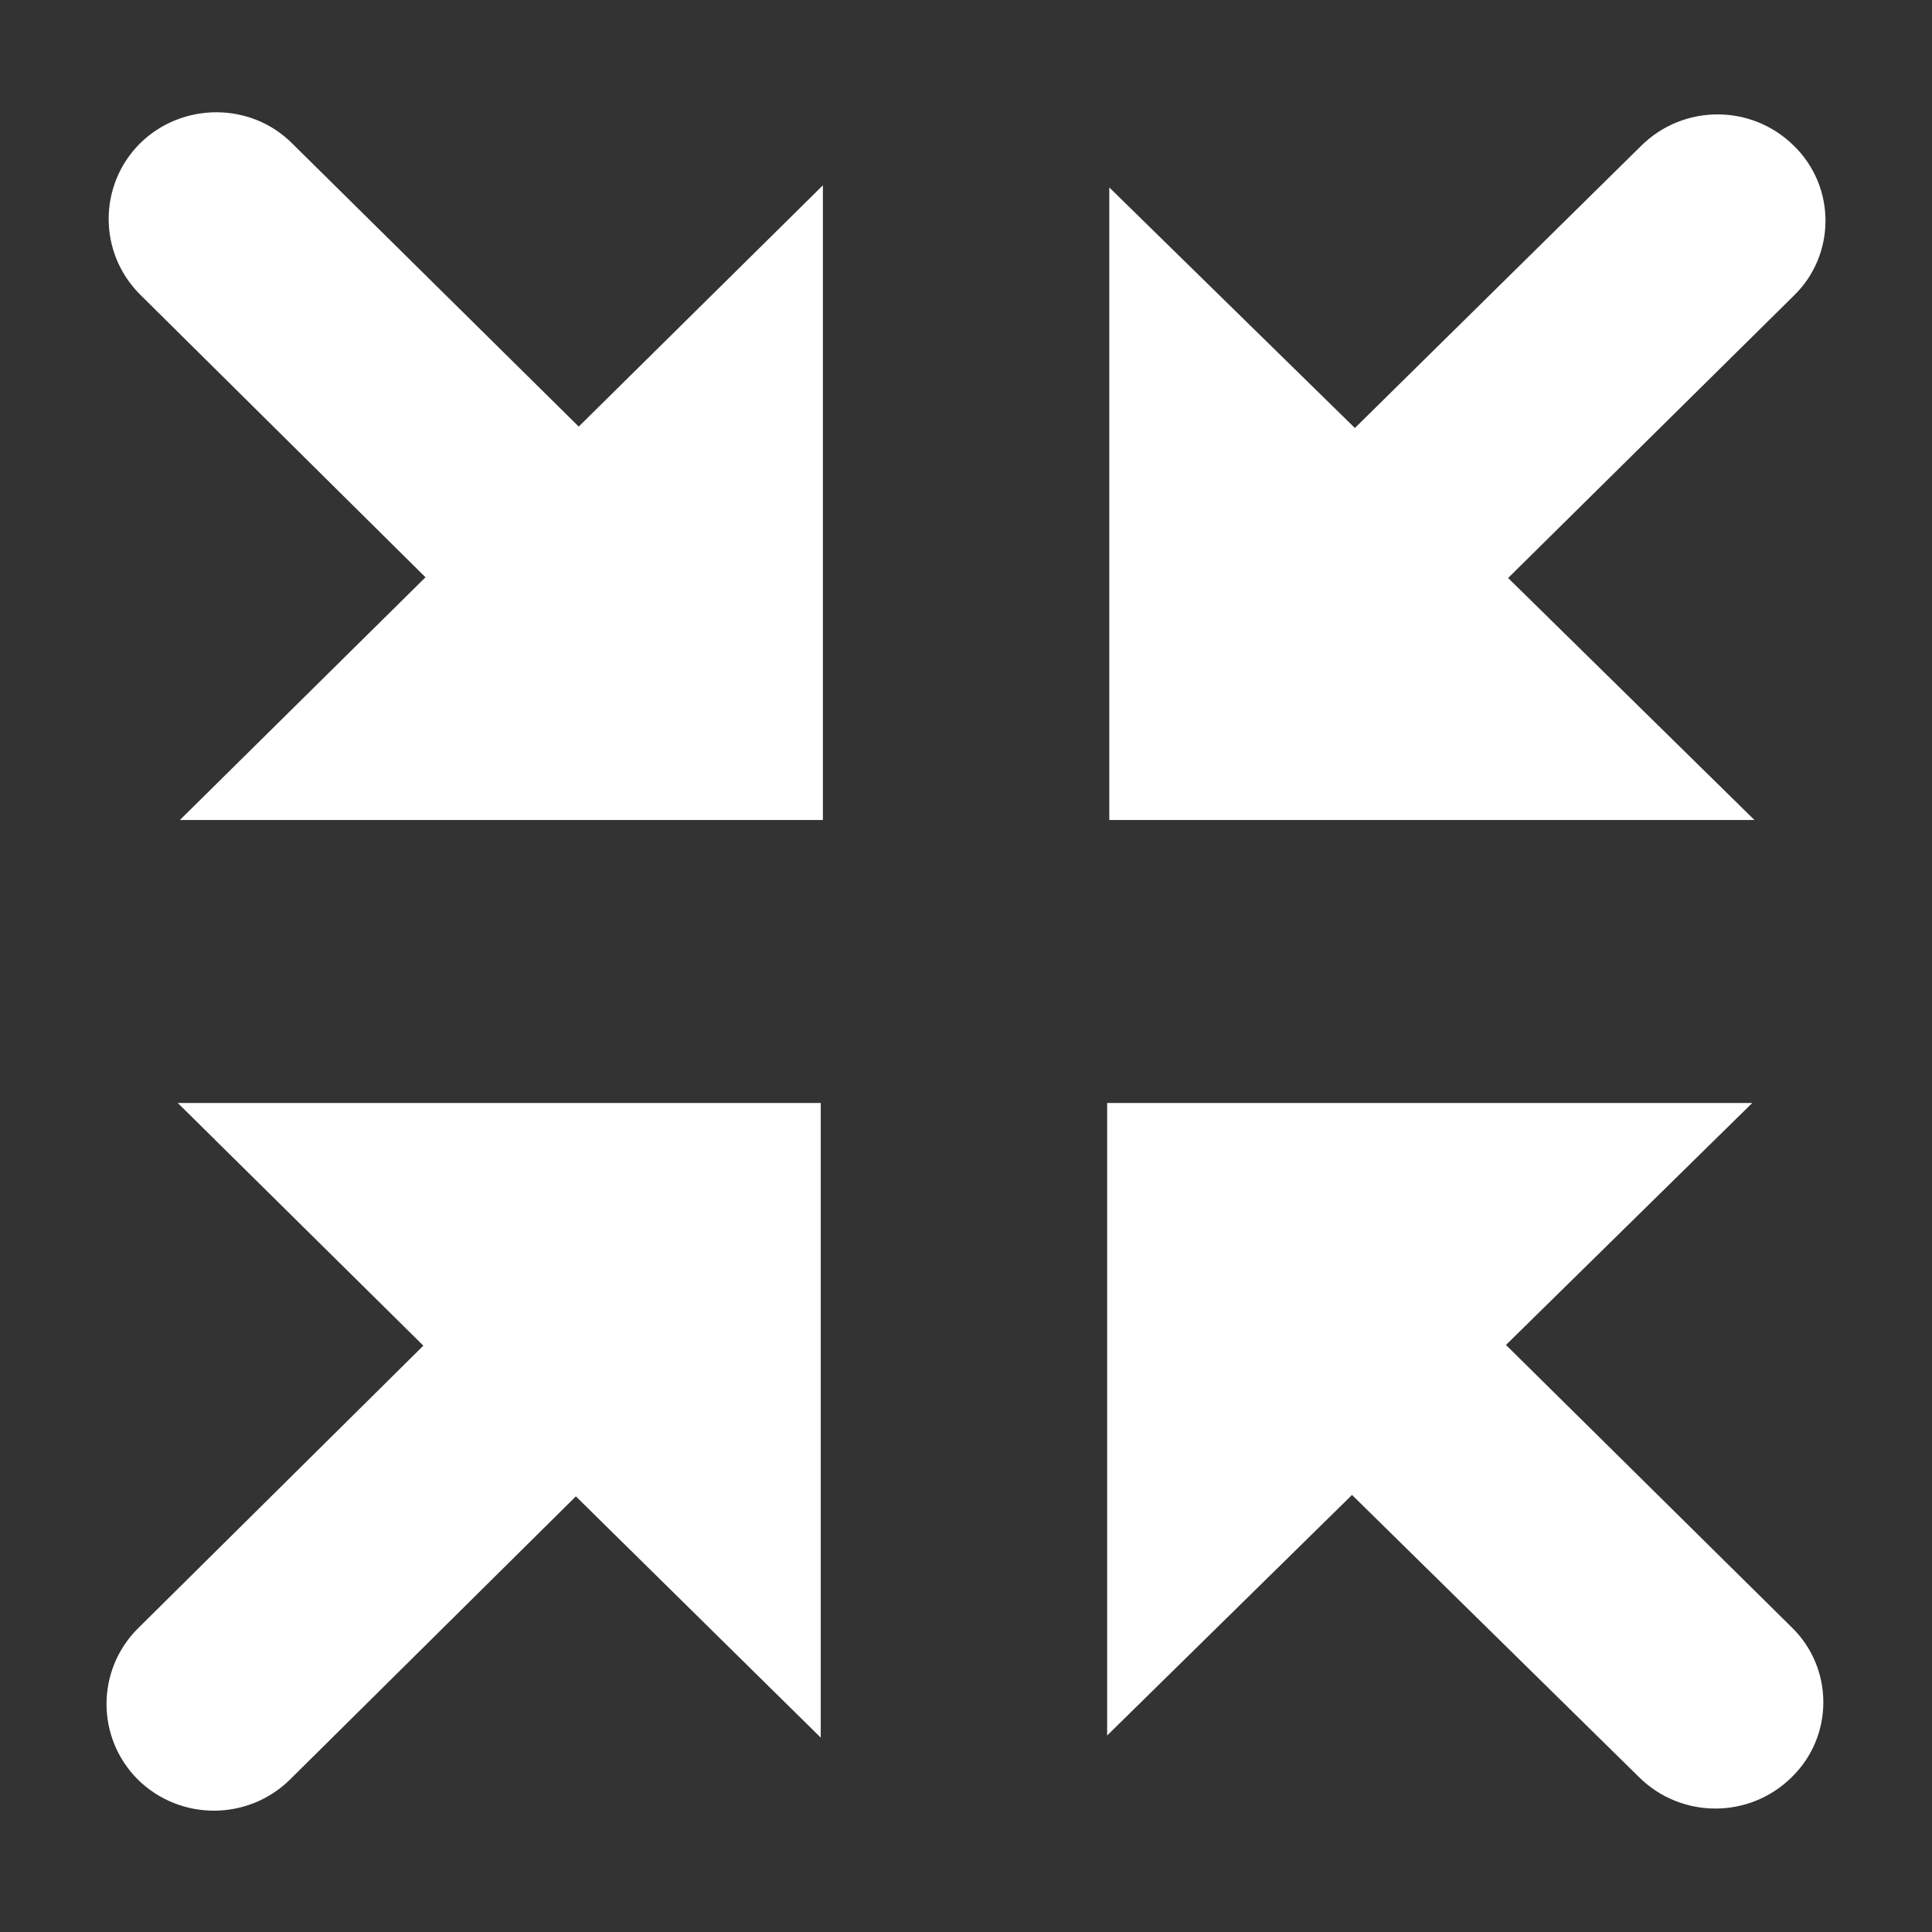 <?xml version="1.0" encoding="UTF-8" standalone="no"?>
<!DOCTYPE svg PUBLIC "-//W3C//DTD SVG 1.1//EN" "http://www.w3.org/Graphics/SVG/1.1/DTD/svg11.dtd">
<svg width="100%" height="100%" viewBox="0 0 512 512" version="1.1" xmlns="http://www.w3.org/2000/svg" xmlns:xlink="http://www.w3.org/1999/xlink" xml:space="preserve" xmlns:serif="http://www.serif.com/" style="fill-rule:evenodd;clip-rule:evenodd;stroke-linejoin:round;stroke-miterlimit:2;">
    <rect x="0" y="0" width="512" height="512" fill="#333333" stroke="none"/>
    <g id="Resize-Minus-Icon" transform="matrix(18.975,0,0,18.75,-19990.3,-63270.2)">
        <path d="M1078.56,3378.59L1074.57,3382.58L1078.01,3386L1069,3386L1069,3377.06L1072.43,3380.46L1076.43,3376.47C1077.02,3375.88 1077.97,3375.88 1078.56,3376.47C1079.15,3377.05 1079.15,3378.01 1078.56,3378.59ZM1074.54,3393.42L1078.53,3397.41C1079.12,3397.99 1079.12,3398.95 1078.53,3399.53C1077.94,3400.12 1076.99,3400.12 1076.4,3399.53L1072.39,3395.54L1068.97,3398.94L1068.97,3390L1077.98,3390L1074.54,3393.42ZM1059.45,3382.57L1055.46,3378.57C1054.88,3377.98 1054.88,3377.03 1055.46,3376.44C1056.05,3375.85 1057.01,3375.85 1057.59,3376.44L1061.59,3380.44L1065,3377.03L1065,3386L1056.02,3386L1059.45,3382.57ZM1059.42,3393.43L1055.99,3390L1064.97,3390L1064.97,3398.97L1061.55,3395.56L1057.56,3399.56C1056.97,3400.15 1056.02,3400.15 1055.43,3399.56C1054.85,3398.97 1054.85,3398.02 1055.43,3397.43L1059.42,3393.43Z" style="fill:white;"/>
    </g>
</svg>
